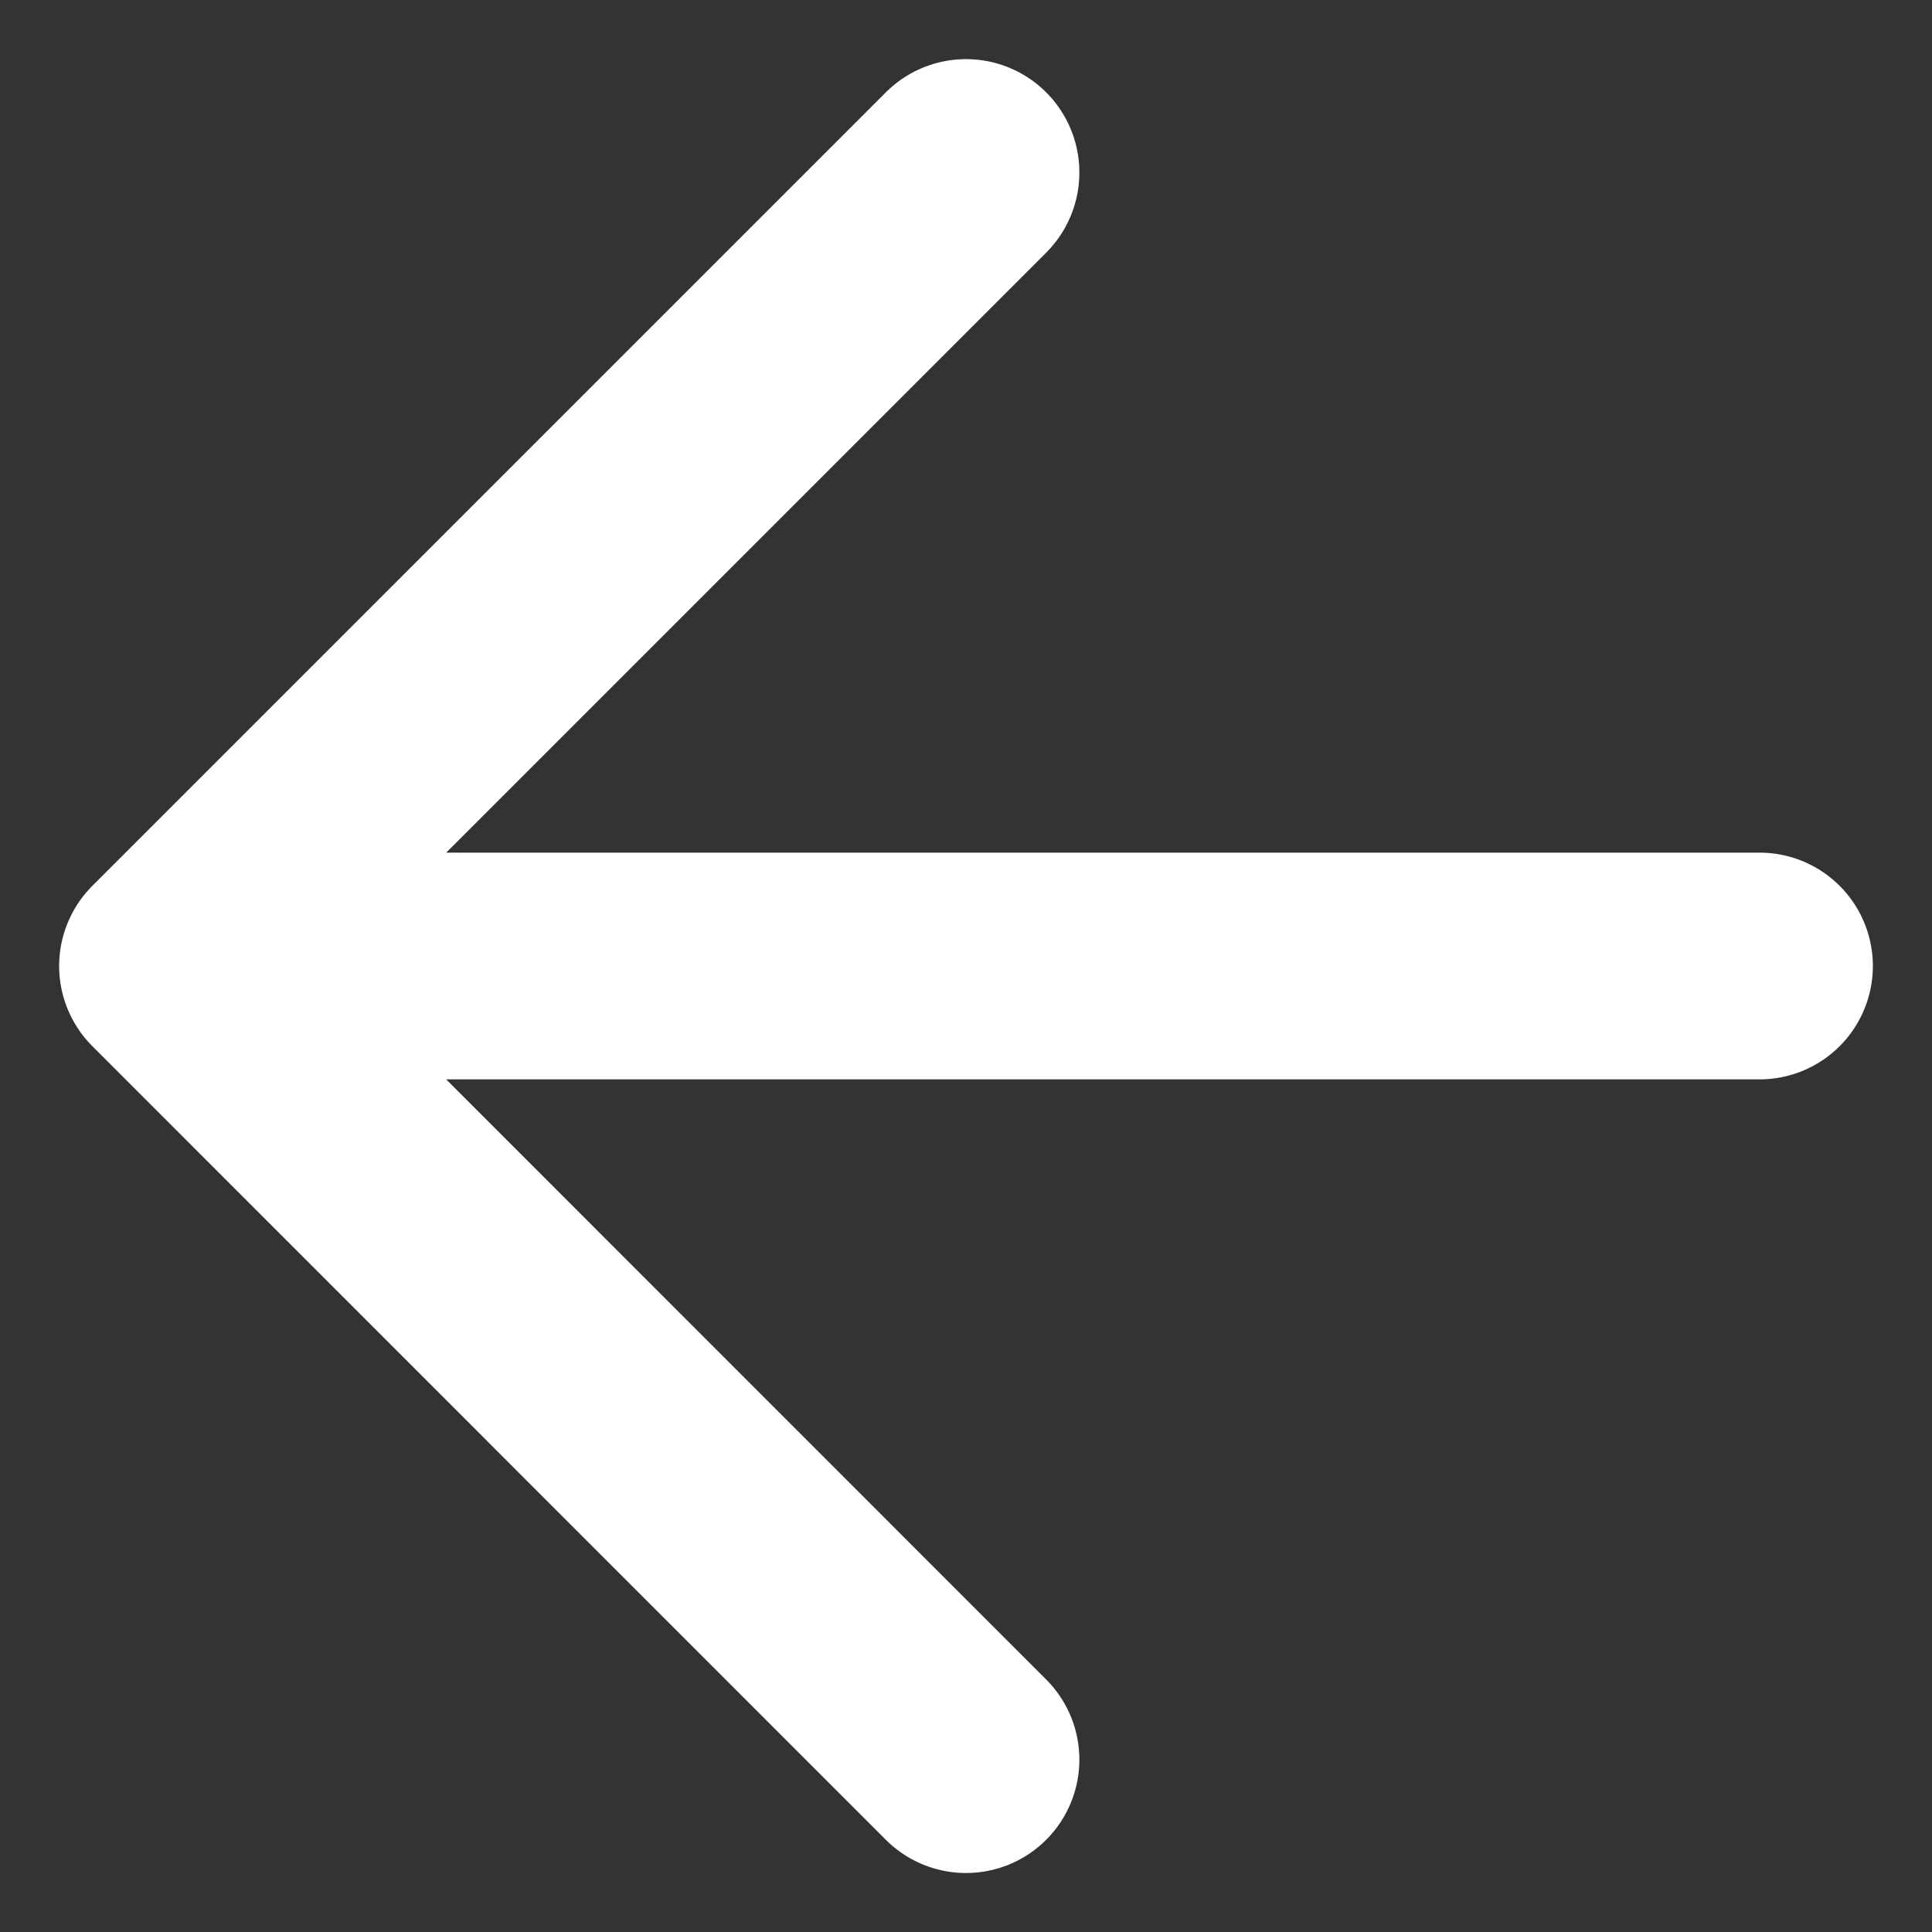 <svg width="14" height="14" viewBox="0 0 14 14" fill="none" xmlns="http://www.w3.org/2000/svg">
<rect x="0" y="0" width="14" height="14" fill="#333333" stroke="none"/>
<path d="M12.75 7L1.25 7M1.25 7L7 12.751M1.25 7L7 1.25" stroke="white" stroke-width="1.643" stroke-linecap="round" stroke-linejoin="round"/>
</svg>
